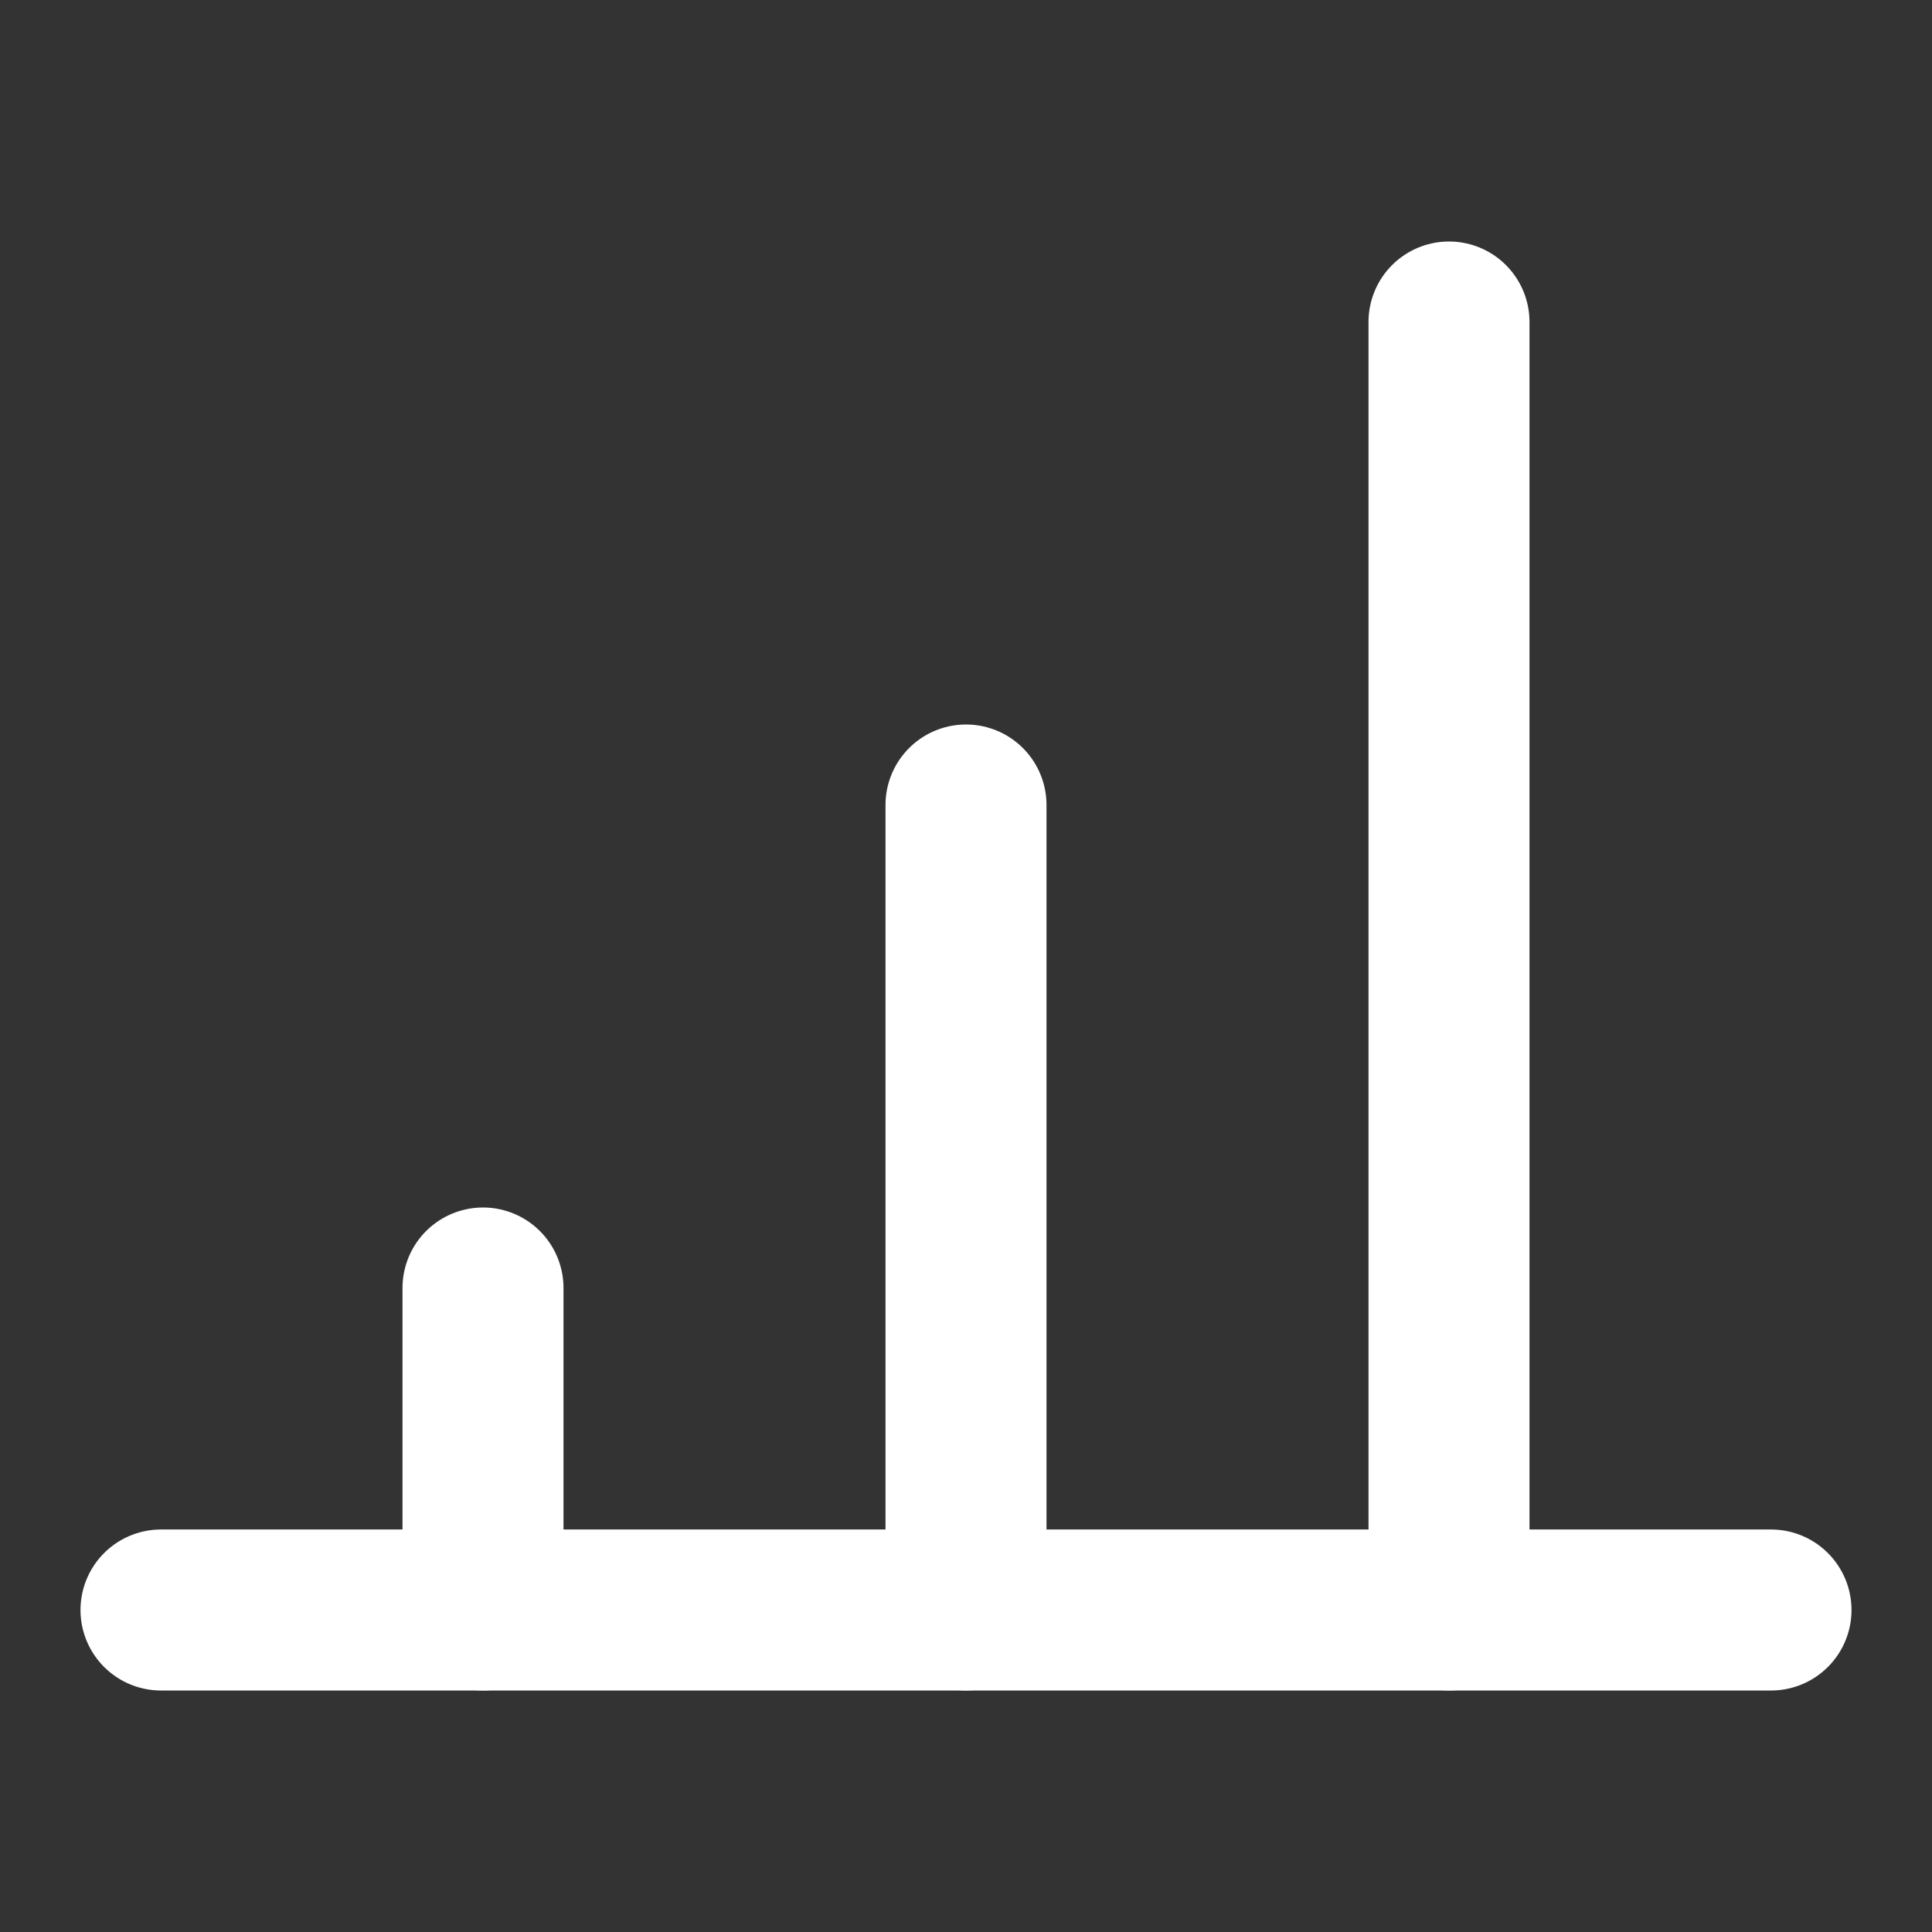 <svg xmlns="http://www.w3.org/2000/svg" viewBox="0 0 24 24" fill="none" stroke="white" stroke-width="2" stroke-linecap="round" stroke-linejoin="round">
  <rect x="0" y="0" width="24" height="24" fill="#333333" stroke="none"/>
  <path d="M12 20V10" />
  <path d="M18 20V4" />
  <path d="M6 20v-4" />
  <line x1="2" y1="20" x2="22" y2="20" />
</svg>
